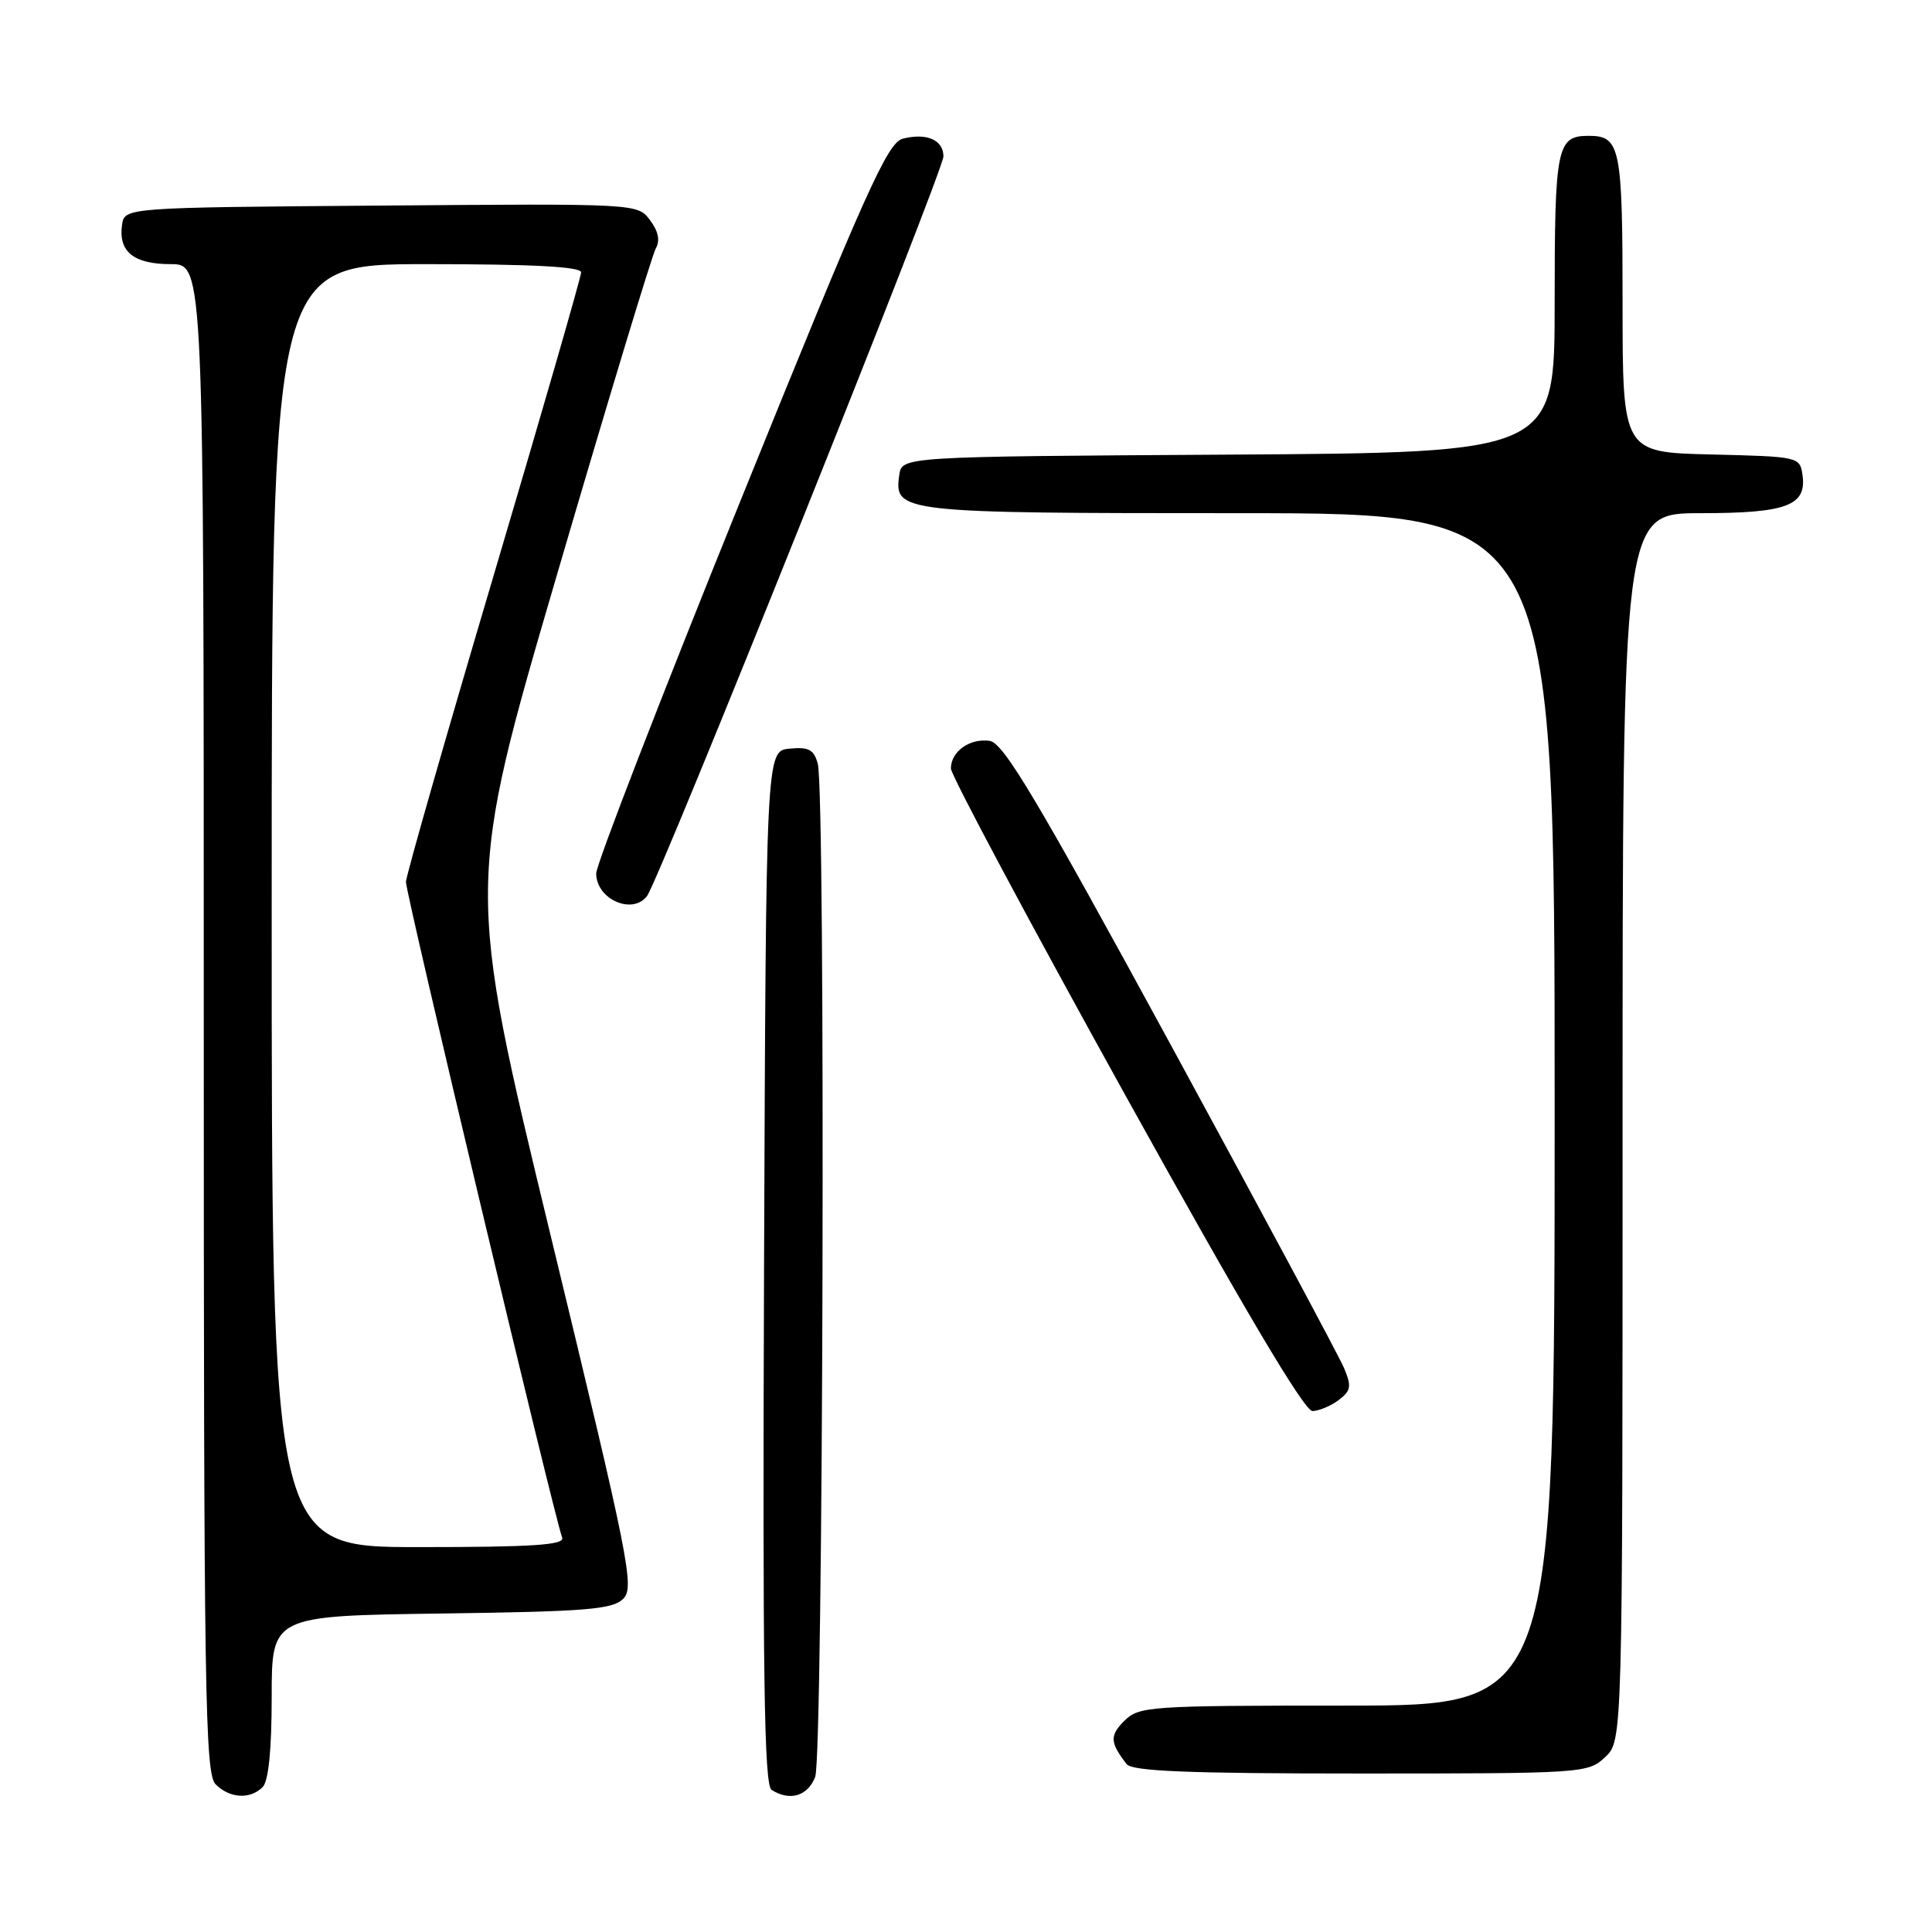 <?xml version="1.0" encoding="UTF-8" standalone="no"?>
<!DOCTYPE svg PUBLIC "-//W3C//DTD SVG 1.1//EN" "http://www.w3.org/Graphics/SVG/1.1/DTD/svg11.dtd" >
<svg xmlns="http://www.w3.org/2000/svg" xmlns:xlink="http://www.w3.org/1999/xlink" version="1.1" viewBox="0 0 256 256">
 <g >
 <path fill="currentColor"
d=" M 34.80 236.80 C 35.58 236.02 36.00 231.88 36.00 224.85 C 36.00 214.11 36.00 214.11 58.47 213.80 C 77.72 213.54 81.17 213.26 82.58 211.85 C 84.10 210.33 83.41 206.85 72.98 163.78 C 61.74 117.34 61.74 117.34 73.87 75.92 C 80.54 53.14 86.40 33.80 86.89 32.93 C 87.49 31.88 87.24 30.65 86.13 29.17 C 84.47 26.97 84.47 26.97 50.49 27.24 C 16.50 27.50 16.50 27.50 16.17 29.81 C 15.67 33.35 17.72 35.00 22.62 35.00 C 27.00 35.00 27.00 35.00 27.00 134.93 C 27.00 224.44 27.16 235.02 28.57 236.43 C 30.44 238.30 33.14 238.46 34.80 236.80 Z  M 108.02 235.43 C 109.09 232.62 109.41 105.12 108.36 101.20 C 107.85 99.32 107.16 98.95 104.62 99.20 C 101.50 99.50 101.50 99.50 101.24 167.94 C 101.04 222.02 101.25 236.54 102.24 237.17 C 104.66 238.71 107.05 237.99 108.02 235.43 Z  M 212.69 232.83 C 215.00 230.65 215.00 230.65 215.00 149.33 C 215.00 68.00 215.00 68.00 225.31 68.00 C 236.75 68.00 239.42 67.00 238.84 62.94 C 238.50 60.53 238.36 60.50 226.75 60.22 C 215.00 59.94 215.00 59.94 215.00 40.17 C 215.00 19.42 214.71 18.00 210.50 18.00 C 206.29 18.00 206.00 19.42 206.00 40.19 C 206.00 59.98 206.00 59.98 162.75 60.24 C 119.50 60.50 119.50 60.50 119.16 62.94 C 118.45 67.92 119.17 68.00 164.19 68.00 C 206.00 68.00 206.00 68.00 206.00 147.00 C 206.00 226.00 206.00 226.00 178.50 226.00 C 152.17 226.00 150.91 226.09 148.96 228.04 C 147.02 229.98 147.08 230.90 149.28 233.75 C 150.01 234.70 157.44 235.00 180.31 235.00 C 209.80 235.00 210.42 234.96 212.69 232.83 Z  M 177.39 185.51 C 179.01 184.28 179.11 183.69 178.10 181.29 C 177.46 179.76 167.13 160.50 155.16 138.50 C 137.40 105.87 132.98 98.44 131.14 98.17 C 128.51 97.79 126.00 99.57 126.00 101.83 C 126.00 102.70 136.42 122.22 149.16 145.21 C 164.74 173.32 172.84 186.99 173.91 186.97 C 174.79 186.95 176.35 186.29 177.39 185.51 Z  M 85.72 118.75 C 87.34 116.66 125.02 22.63 125.01 20.72 C 125.00 18.54 122.80 17.58 119.64 18.37 C 117.60 18.89 114.81 25.09 98.15 66.27 C 87.62 92.29 79.00 114.55 79.00 115.74 C 79.00 119.14 83.77 121.27 85.72 118.75 Z  M 36.00 120.00 C 36.00 35.00 36.00 35.00 56.50 35.00 C 70.62 35.00 77.00 35.34 77.00 36.09 C 77.00 36.69 71.79 54.73 65.43 76.19 C 59.07 97.65 53.83 115.95 53.79 116.85 C 53.73 118.29 73.30 200.44 74.49 203.75 C 74.84 204.72 70.62 205.00 55.47 205.00 C 36.00 205.00 36.00 205.00 36.00 120.00 Z "/>
</g>
</svg>